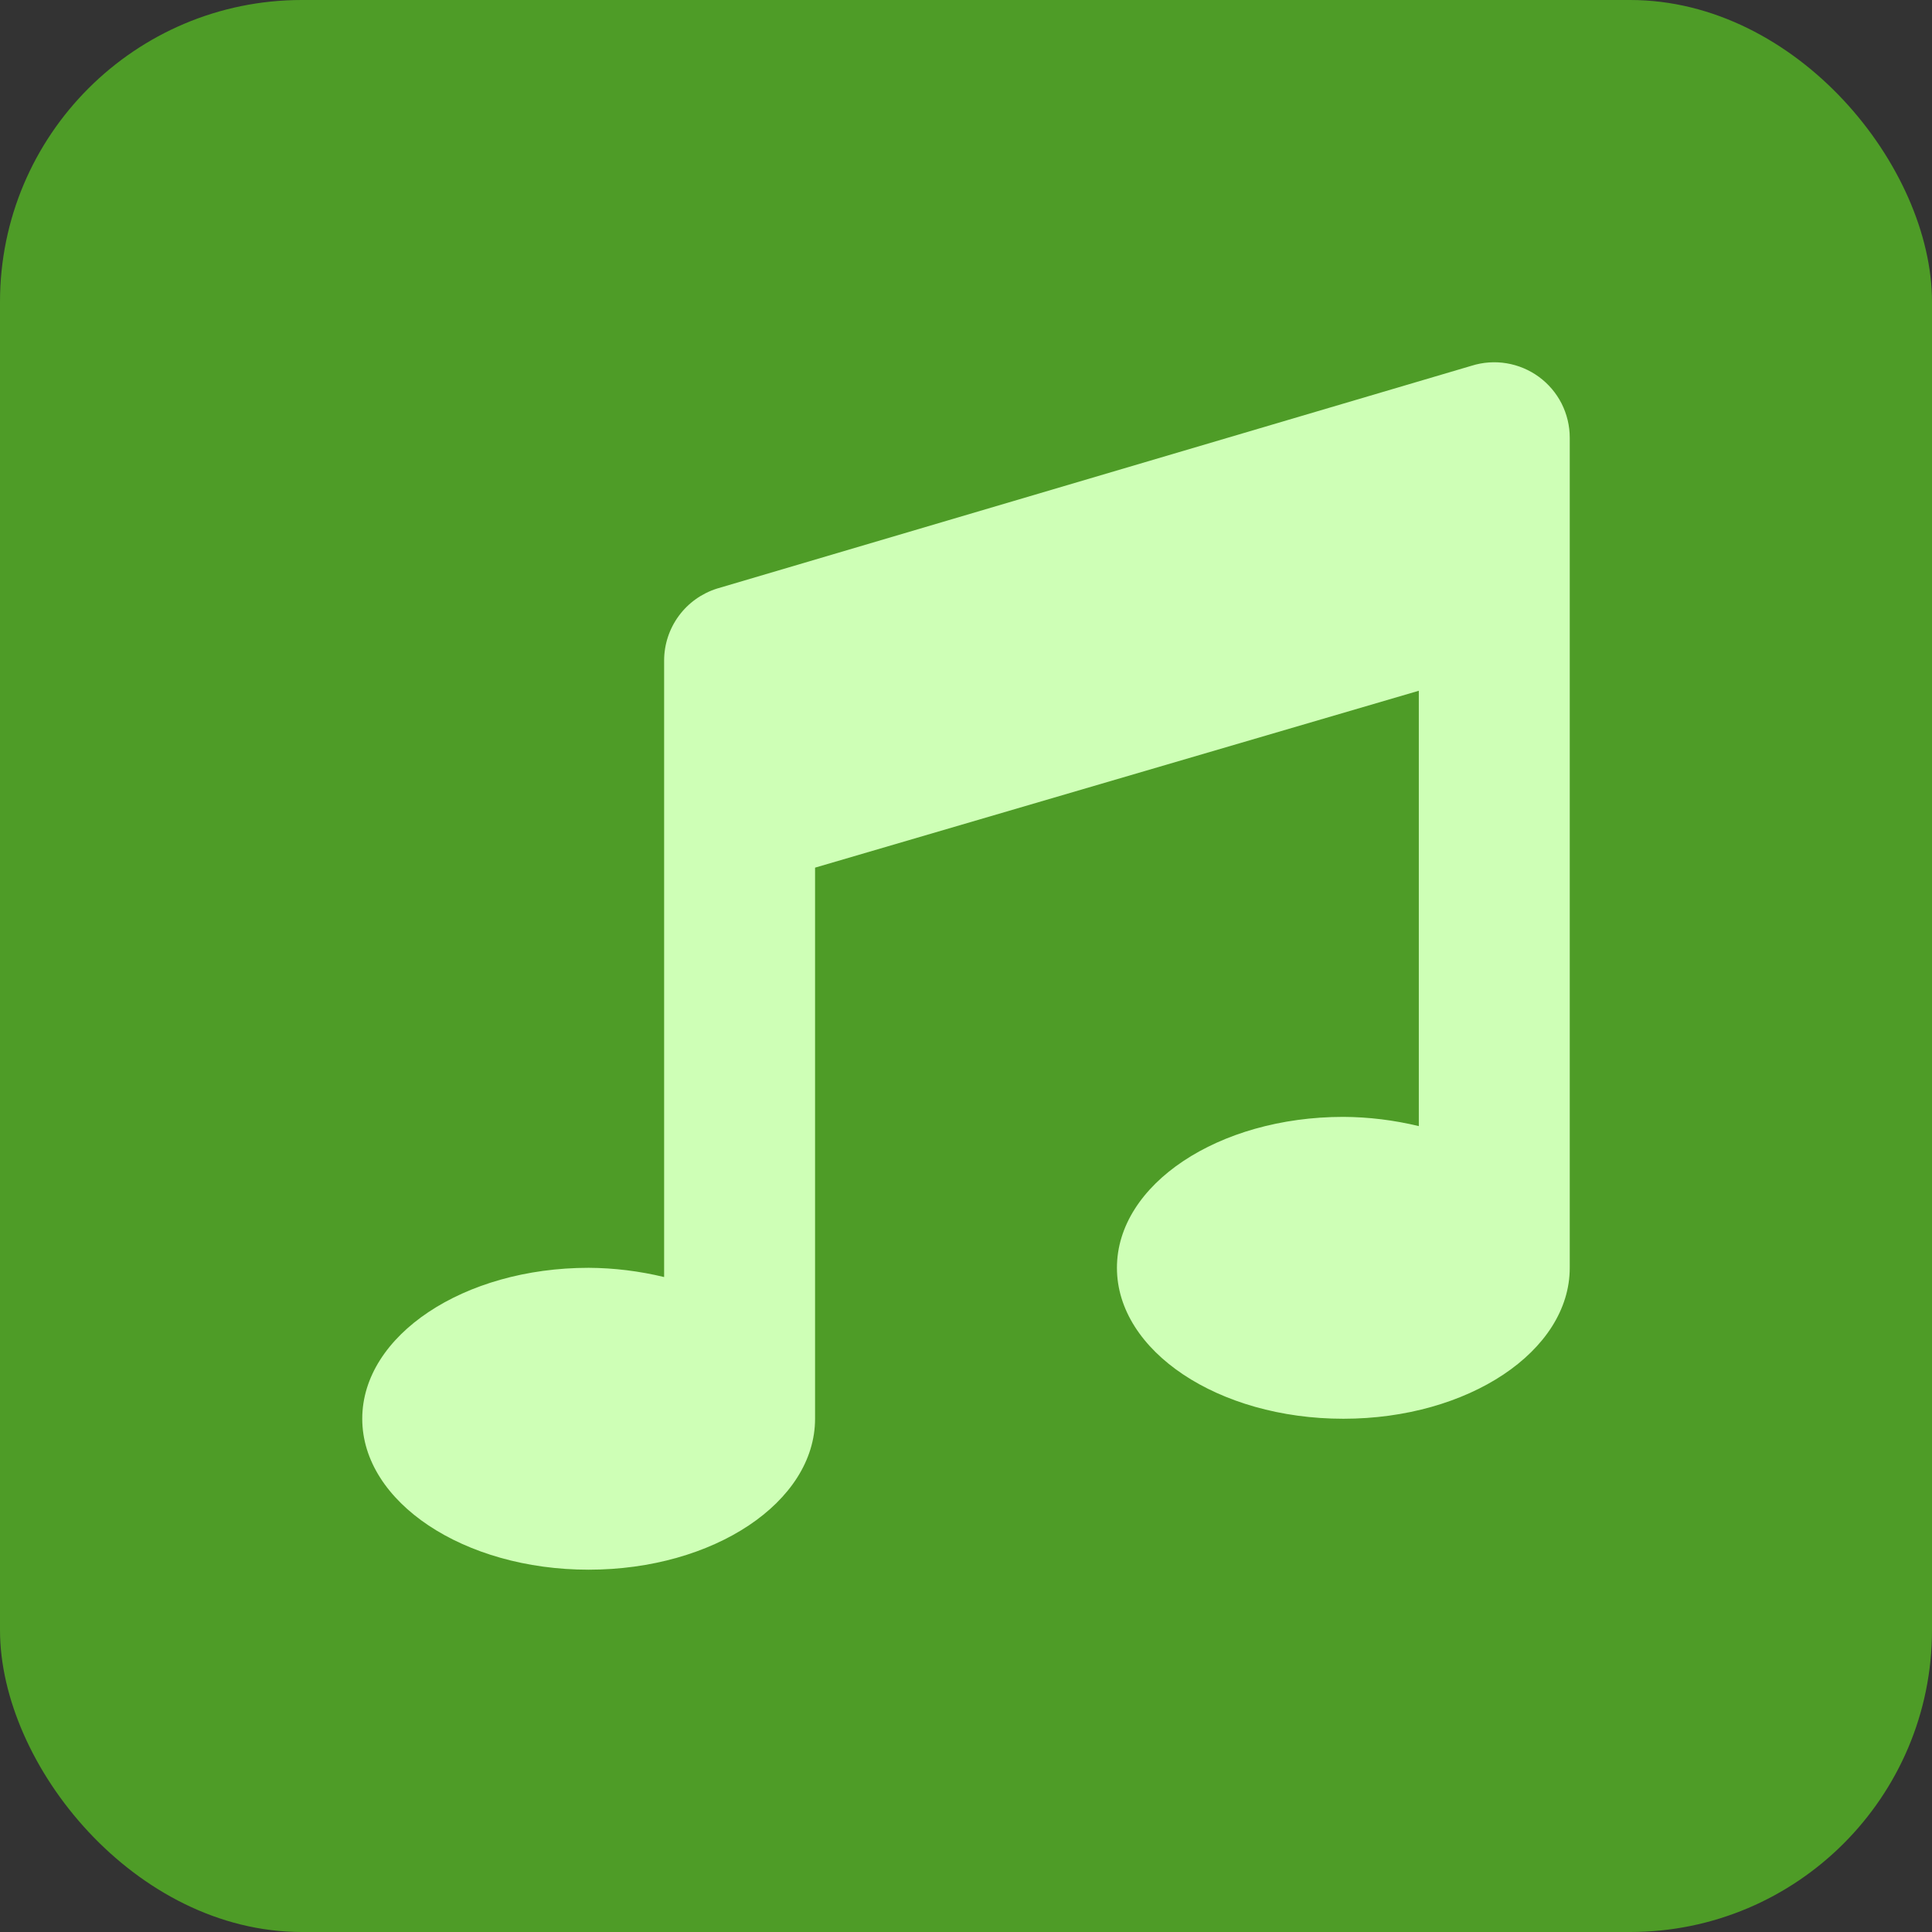 <svg width="32" height="32" viewBox="0 0 32 32" fill="none" xmlns="http://www.w3.org/2000/svg">
<rect x="0" y="0" width="32" height="32" fill="#333333" stroke="none"/>
<rect width="32" height="32" rx="5" fill="#4E9C27"/>
<path d="M24.374 6.058L11.875 9.749C11.622 9.829 11.4 9.987 11.243 10.201C11.085 10.416 11 10.675 11 10.941V21.152C10.591 21.053 10.171 21.001 9.75 20.999C7.68 20.999 6 22.118 6 23.499C6 24.879 7.68 25.999 9.75 25.999C11.82 25.999 13.5 24.879 13.5 23.499V14.371L23.5 11.441V18.652C23.091 18.553 22.671 18.501 22.25 18.499C20.18 18.499 18.5 19.618 18.5 20.999C18.5 22.379 20.18 23.499 22.25 23.499C24.32 23.499 26 22.38 26 20.999V7.249C26 7.053 25.953 6.859 25.865 6.684C25.776 6.509 25.647 6.358 25.489 6.242C25.33 6.126 25.147 6.049 24.953 6.017C24.76 5.985 24.561 5.999 24.374 6.058Z" fill="#CEFFB6"/>
</svg>
